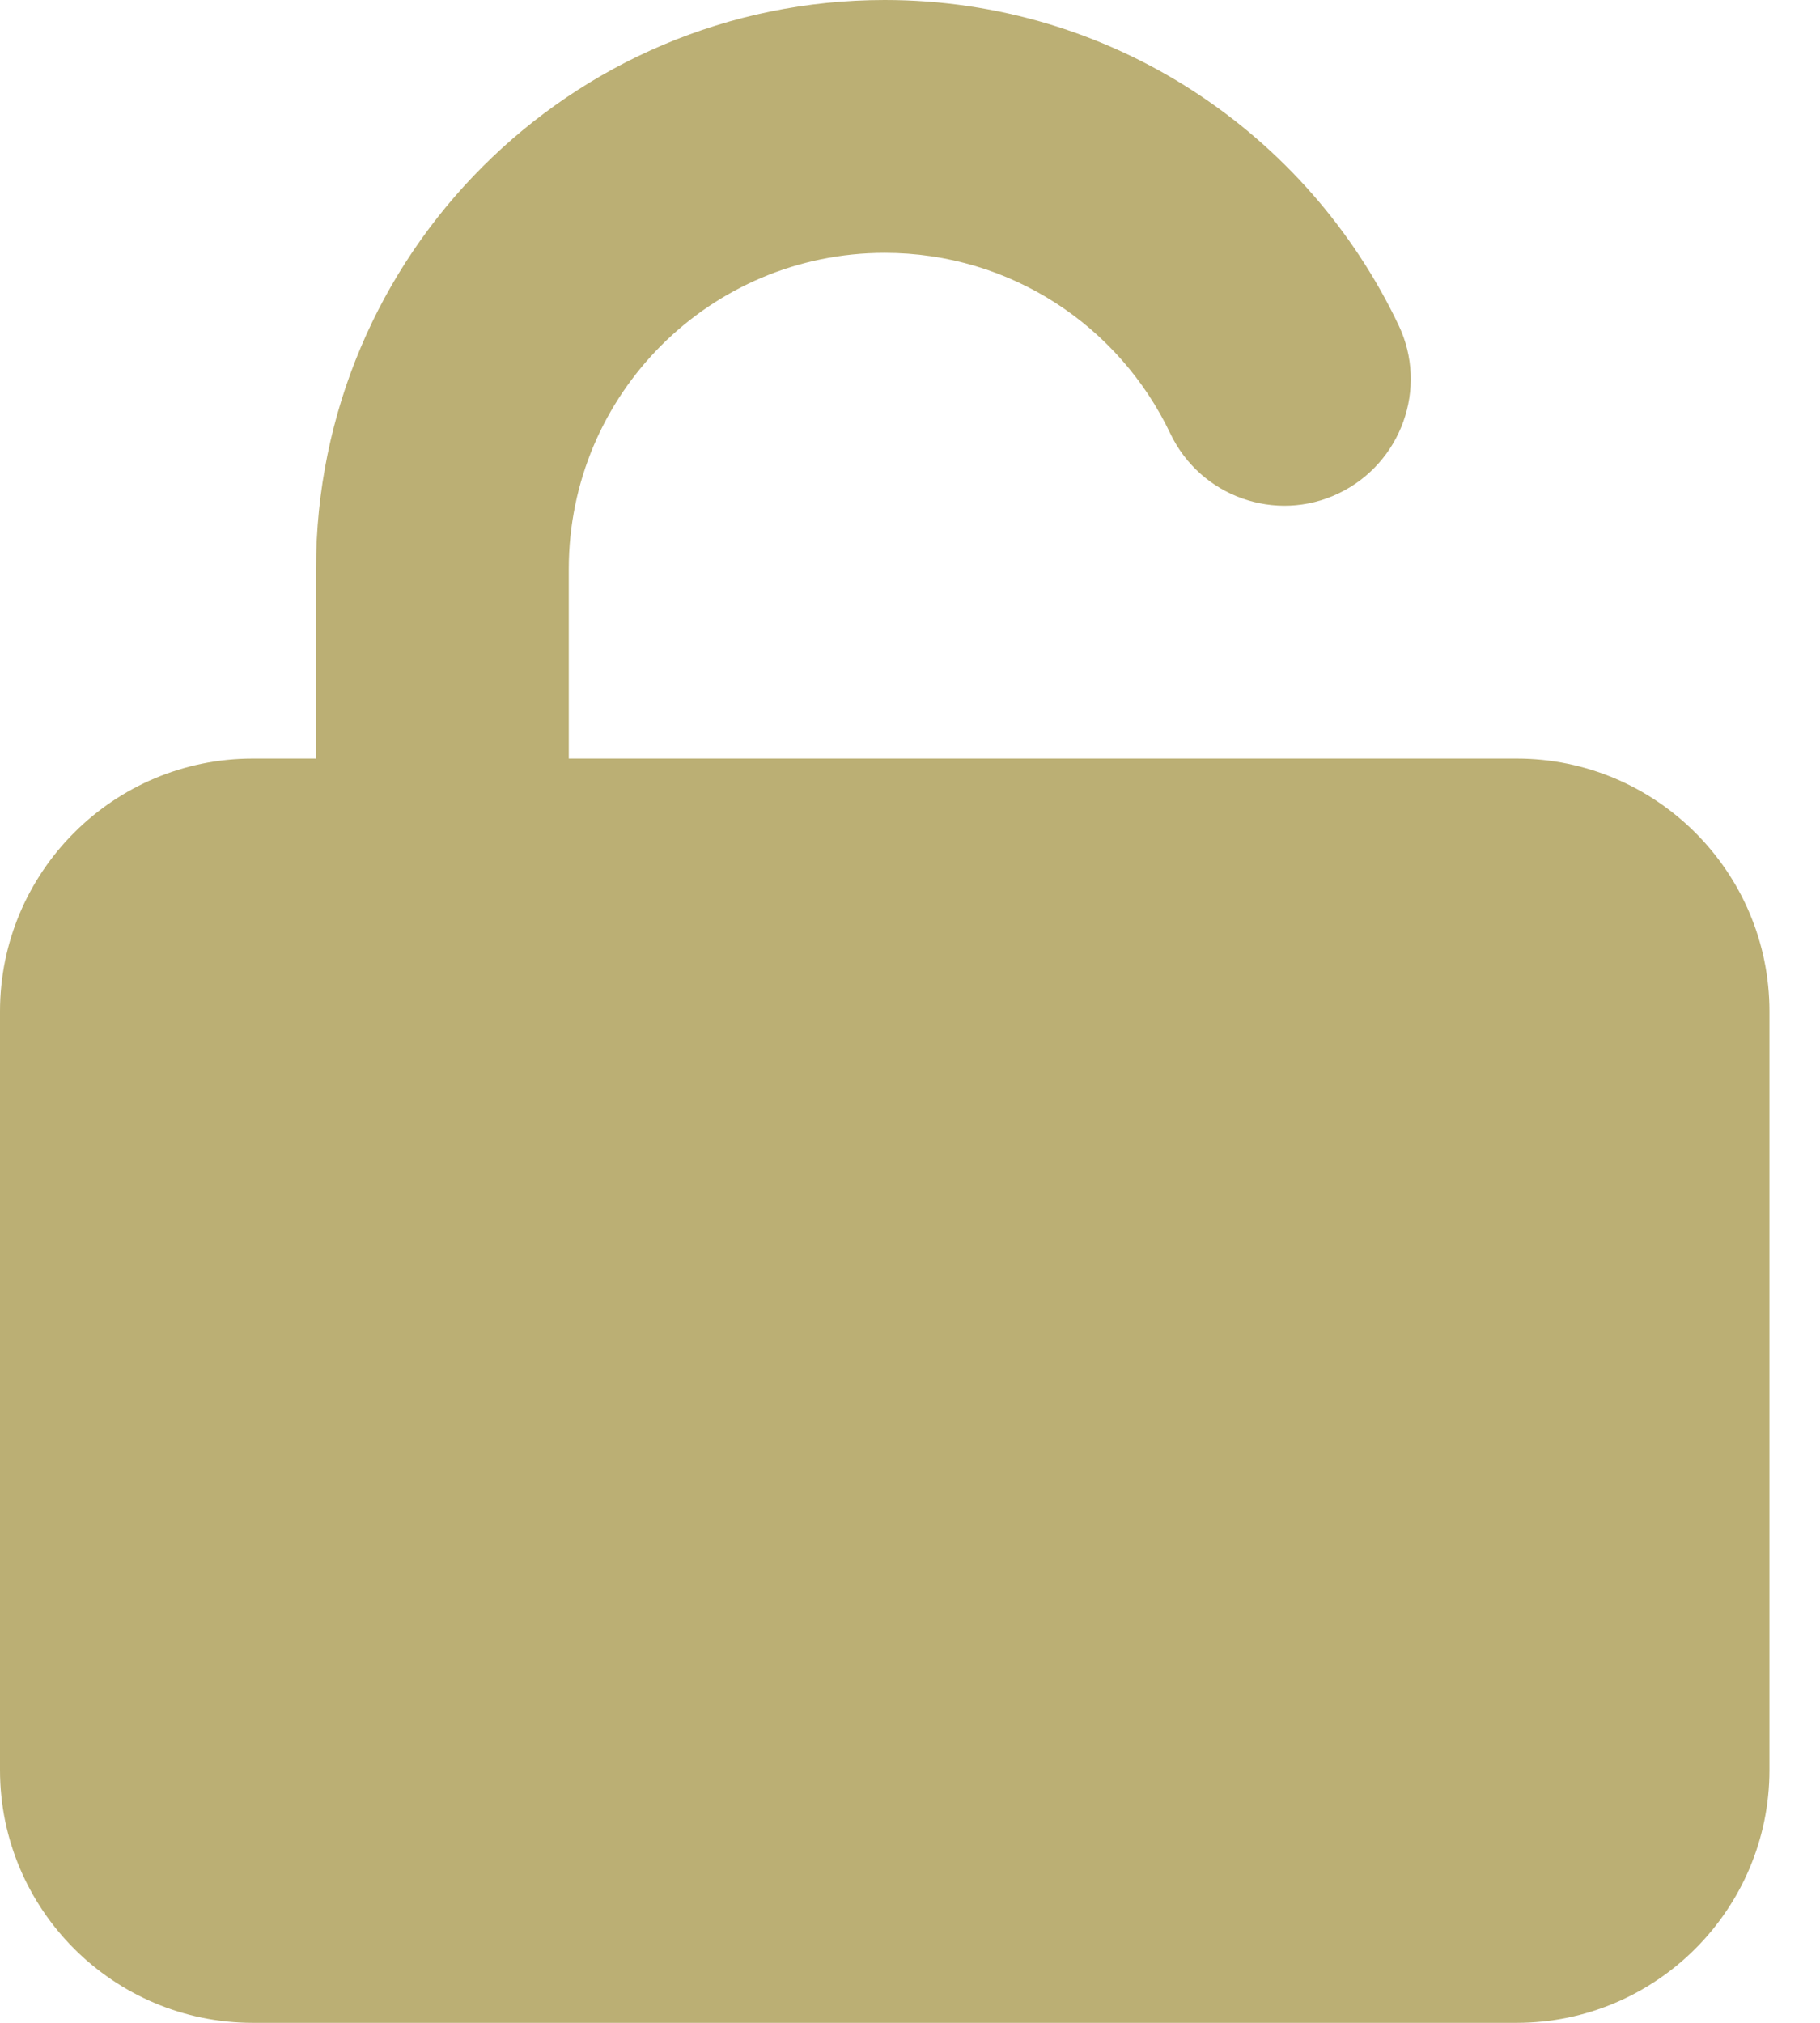 <svg width="27" height="30" viewBox="0 0 27 30" fill="none" xmlns="http://www.w3.org/2000/svg">
<g clip-path="url(#clip0_470_8238)">
<path d="M8.438 8.438C8.438 5.848 10.535 3.75 13.125 3.75C14.994 3.75 16.605 4.84 17.361 6.428C17.807 7.365 18.926 7.764 19.857 7.318C20.789 6.873 21.193 5.754 20.748 4.822C19.395 1.975 16.494 0 13.125 0C8.467 0 4.688 3.779 4.688 8.438V11.25H3.75C1.682 11.25 0 12.932 0 15V26.25C0 28.318 1.682 30 3.75 30H22.5C24.568 30 26.25 28.318 26.25 26.25V15C26.25 12.932 24.568 11.25 22.5 11.25H8.438V8.438Z" fill="#BBAF74"/>
</g>
<defs>
<clipPath id="clip0_470_8238">
<rect width="26.25" height="30" fill="white"/>
</clipPath>
</defs>
</svg>
